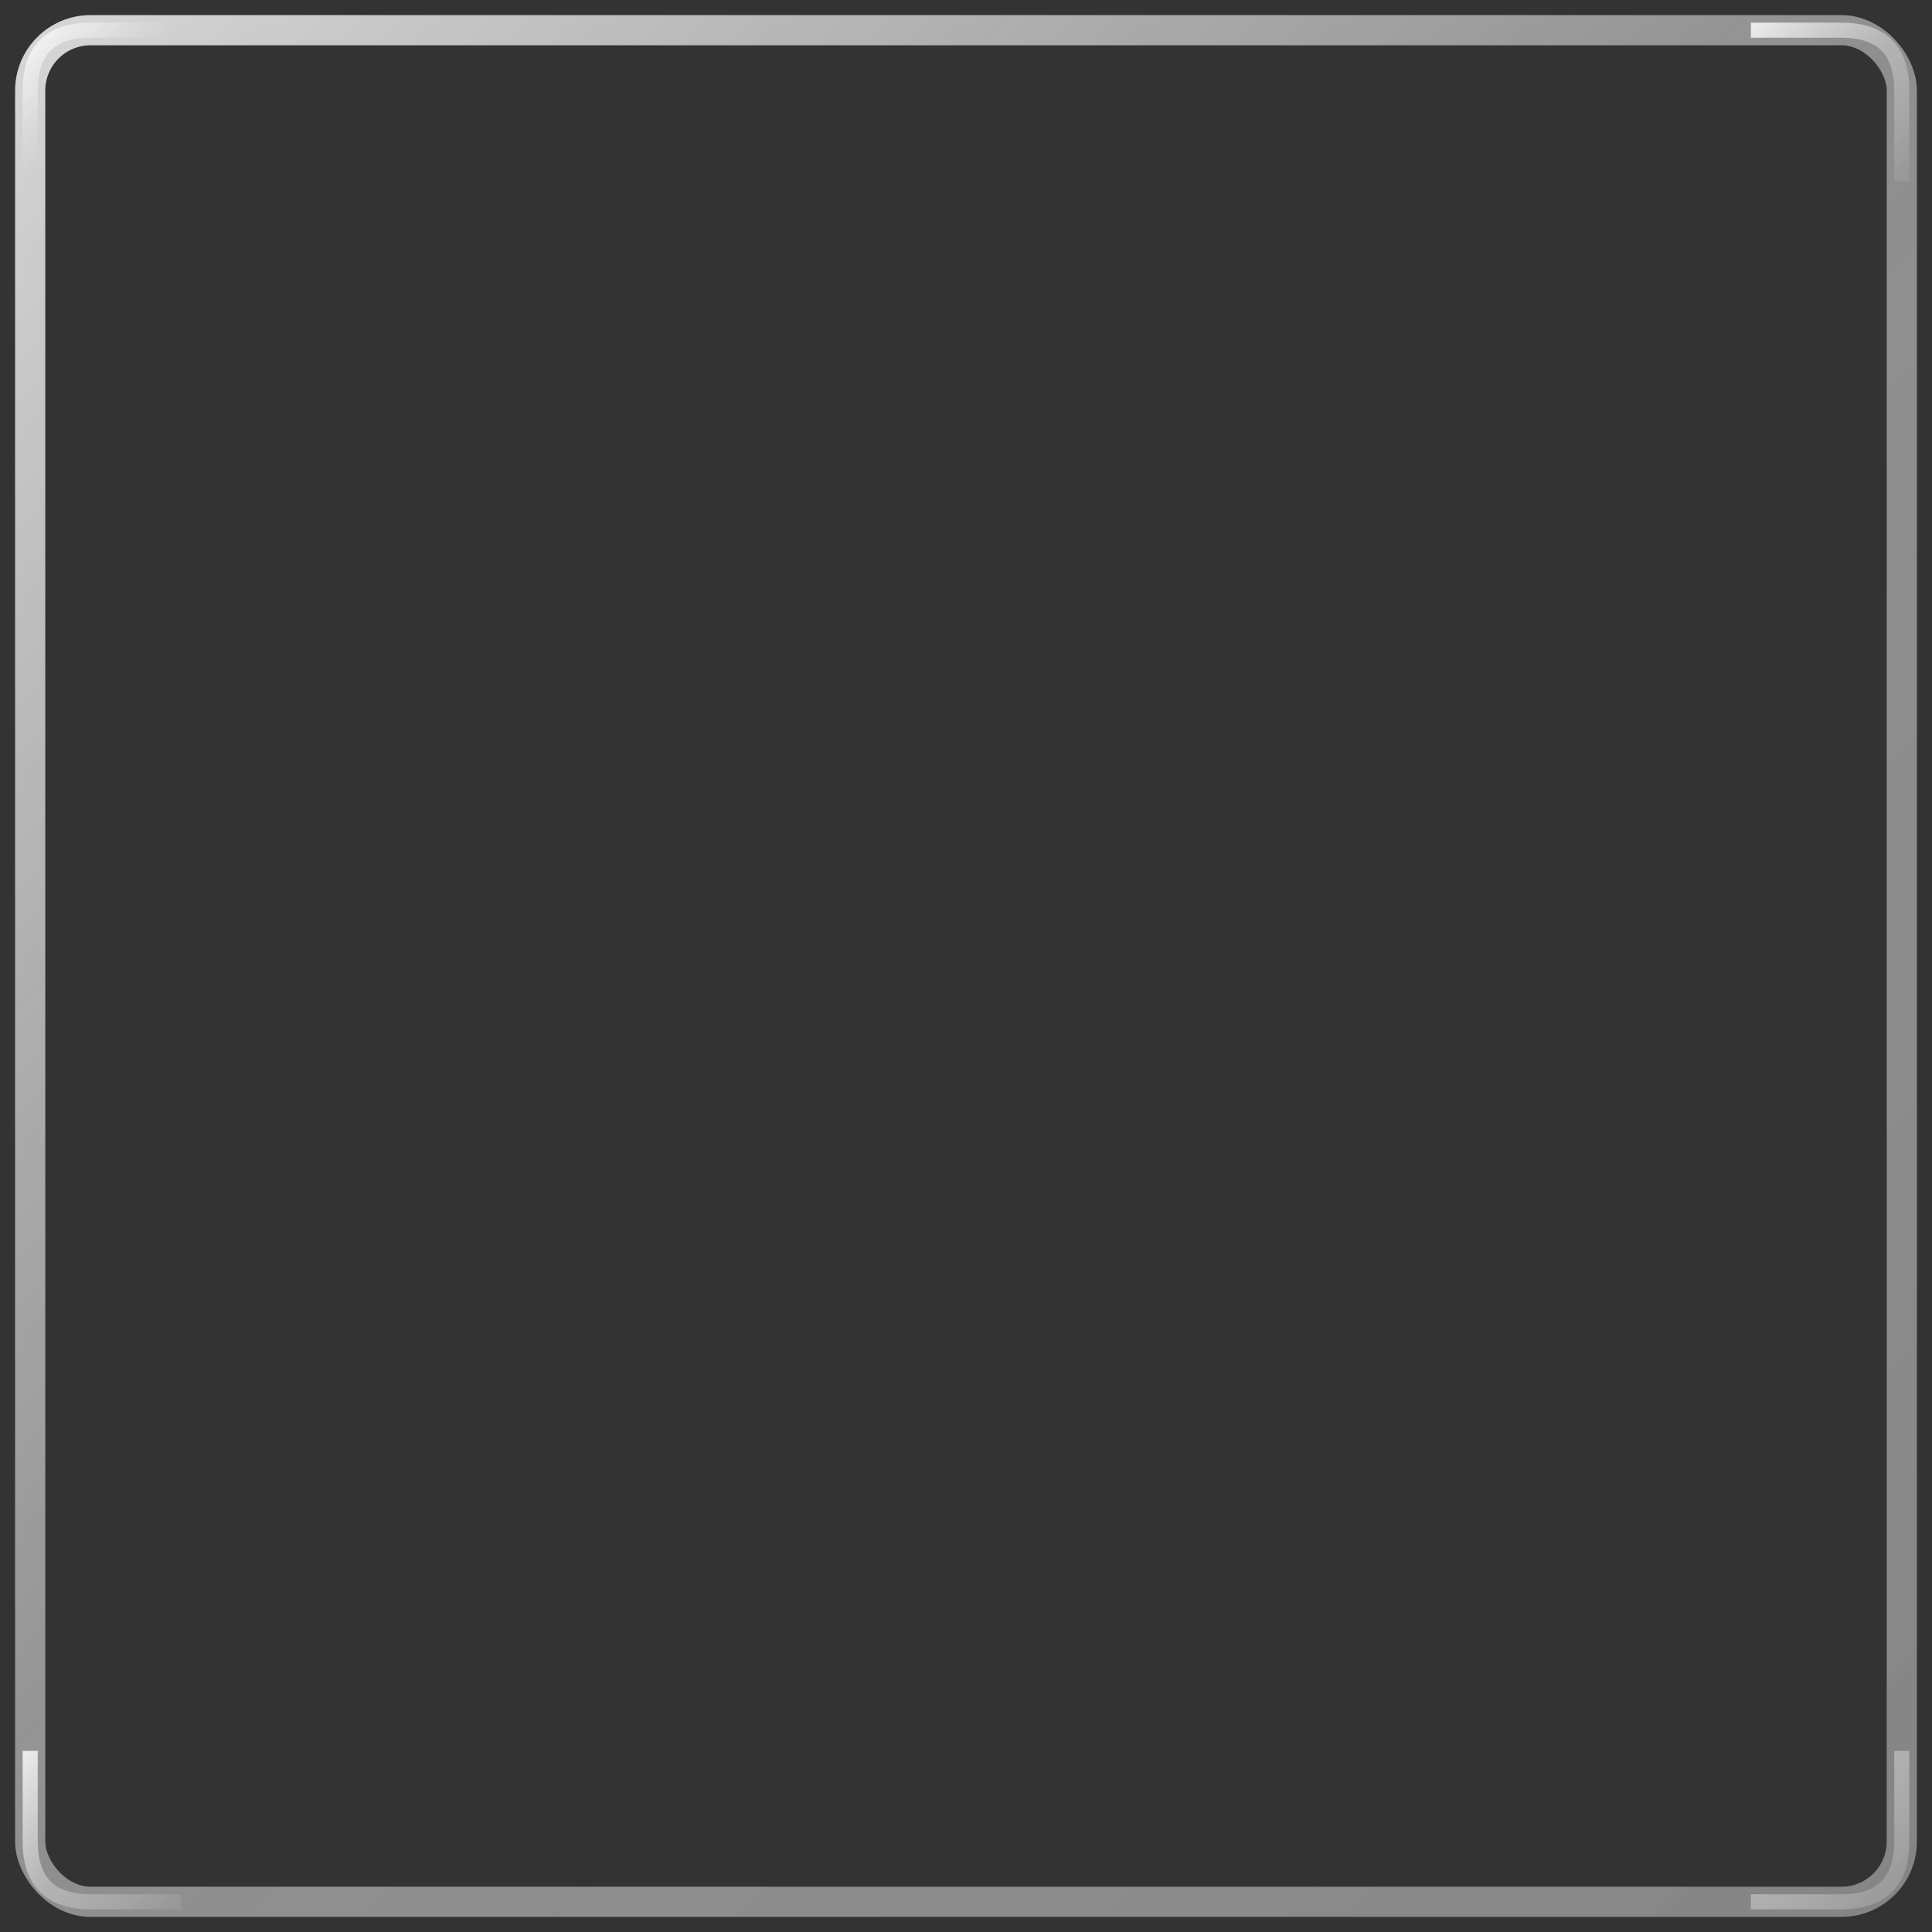 <?xml version="1.0" encoding="UTF-8"?>
<svg width="256" height="256" viewBox="0 0 256 256" xmlns="http://www.w3.org/2000/svg">
  <rect x="0" y="0" width="256" height="256" fill="#333333" stroke="none"/>
  <!-- Tooltip border texture -->
  <defs>
    <linearGradient id="borderGradient" x1="0%" y1="0%" x2="100%" y2="100%">
      <stop offset="0%" style="stop-color:#FFFFFF;stop-opacity:0.8" />
      <stop offset="50%" style="stop-color:#CCCCCC;stop-opacity:0.6" />
      <stop offset="100%" style="stop-color:#999999;stop-opacity:0.8" />
    </linearGradient>
  </defs>
  
  <!-- Main border with rounded corners -->
  <rect x="4" y="4" width="248" height="248" rx="8" ry="8" 
        fill="none" stroke="url(#borderGradient)" stroke-width="4" />
  
  <!-- Subtle corner accents -->
  <path d="M 4,24 L 4,12 Q 4,4 12,4 L 24,4" 
        stroke="url(#borderGradient)" stroke-width="2" fill="none" />
  <path d="M 232,4 L 244,4 Q 252,4 252,12 L 252,24" 
        stroke="url(#borderGradient)" stroke-width="2" fill="none" />
  <path d="M 252,232 L 252,244 Q 252,252 244,252 L 232,252" 
        stroke="url(#borderGradient)" stroke-width="2" fill="none" />
  <path d="M 24,252 L 12,252 Q 4,252 4,244 L 4,232" 
        stroke="url(#borderGradient)" stroke-width="2" fill="none" />
</svg>